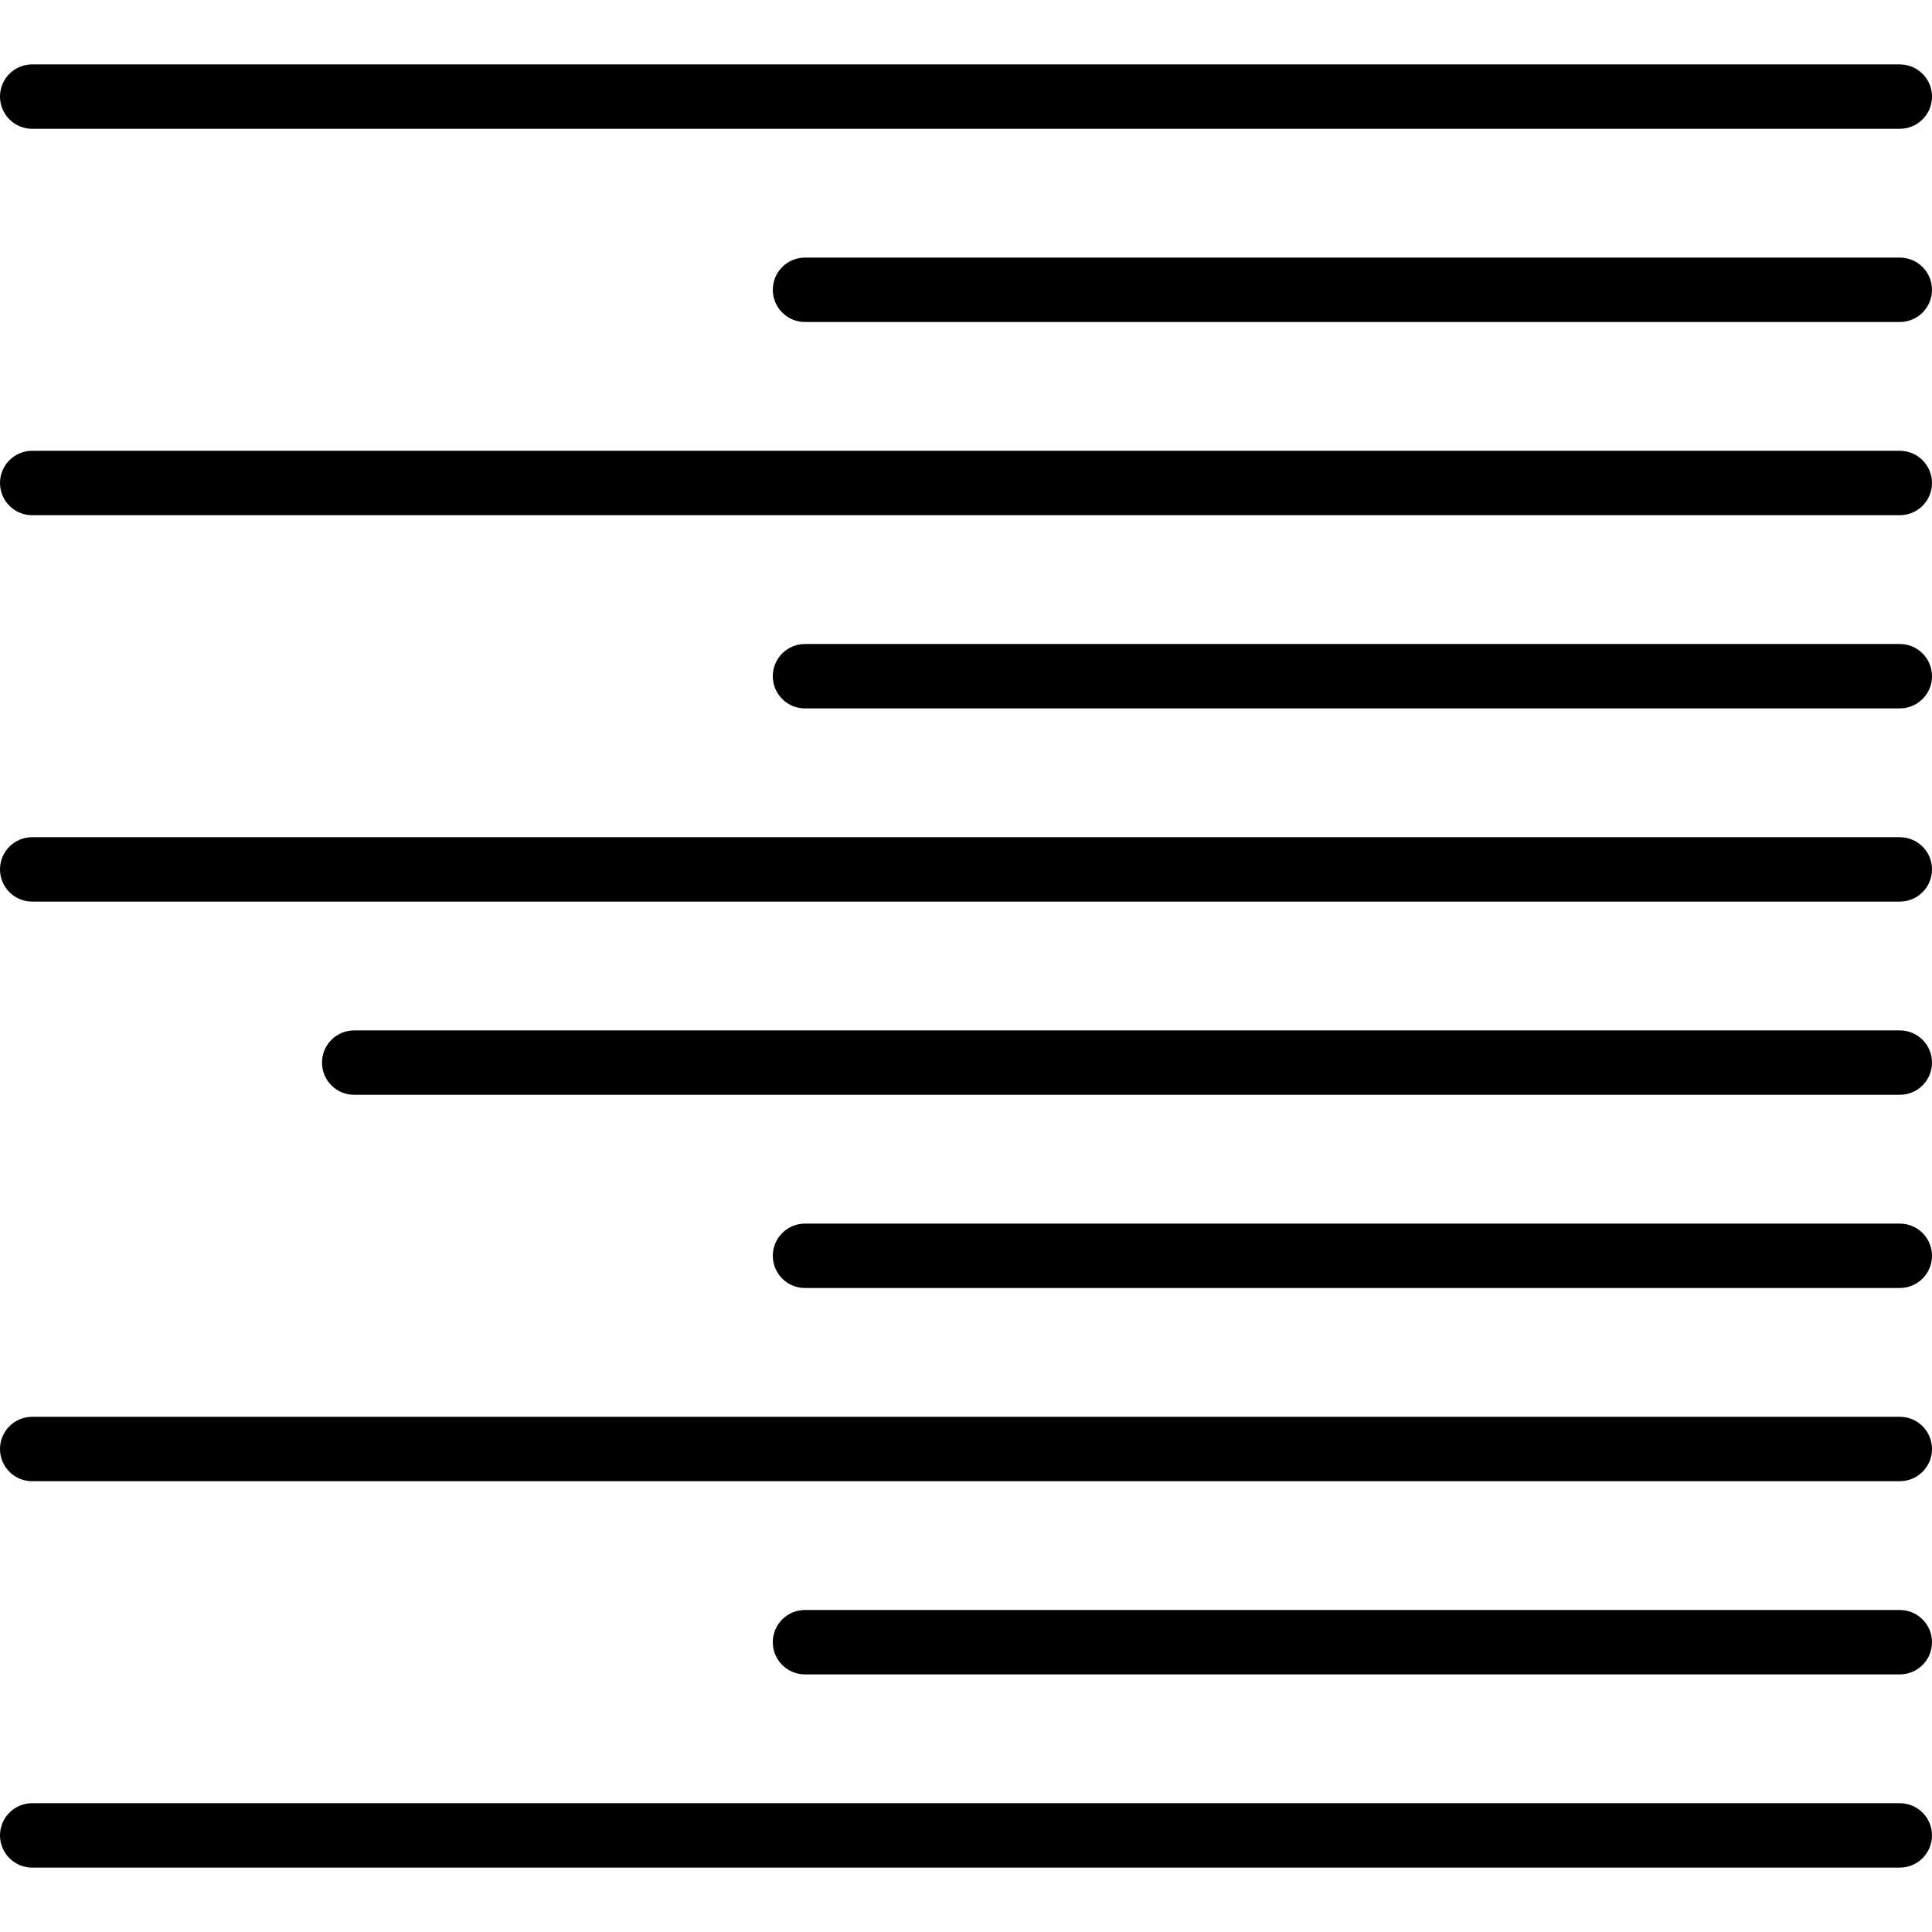 <?xml version="1.0" encoding="iso-8859-1"?>
<!-- Generator: Adobe Illustrator 19.0.0, SVG Export Plug-In . SVG Version: 6.00 Build 0)  -->
<svg version="1.1" id="Layer_1" xmlns="http://www.w3.org/2000/svg" xmlns:xlink="http://www.w3.org/1999/xlink" x="0px" y="0px"
	 viewBox="0 0 512 512" style="enable-background:new 0 0 512 512;" xml:space="preserve">
<g>
	<g>
		<g>
			<path d="M503.467,477.867H8.533C3.814,477.867,0,481.681,0,486.4s3.814,8.533,8.533,8.533h494.933
				c4.719,0,8.533-3.814,8.533-8.533S508.186,477.867,503.467,477.867z"/>
			<path d="M503.467,426.667H213.333c-4.719,0-8.533,3.814-8.533,8.533s3.814,8.533,8.533,8.533h290.133
				c4.719,0,8.533-3.814,8.533-8.533S508.186,426.667,503.467,426.667z"/>
			<path d="M503.467,375.467H8.533C3.814,375.467,0,379.281,0,384s3.814,8.533,8.533,8.533h494.933c4.719,0,8.533-3.814,8.533-8.533
				S508.186,375.467,503.467,375.467z"/>
			<path d="M503.467,324.267H213.333c-4.719,0-8.533,3.814-8.533,8.533s3.814,8.533,8.533,8.533h290.133
				c4.719,0,8.533-3.814,8.533-8.533S508.186,324.267,503.467,324.267z"/>
			<path d="M503.467,221.867H8.533C3.814,221.867,0,225.681,0,230.4c0,4.719,3.814,8.533,8.533,8.533h494.933
				c4.719,0,8.533-3.814,8.533-8.533C512,225.681,508.186,221.867,503.467,221.867z"/>
			<path d="M503.467,273.067h-409.6c-4.719,0-8.533,3.814-8.533,8.533s3.814,8.533,8.533,8.533h409.6
				c4.719,0,8.533-3.814,8.533-8.533S508.186,273.067,503.467,273.067z"/>
			<path d="M503.467,170.667H213.333c-4.719,0-8.533,3.814-8.533,8.533s3.814,8.533,8.533,8.533h290.133
				c4.719,0,8.533-3.814,8.533-8.533S508.186,170.667,503.467,170.667z"/>
			<path d="M503.467,119.467H8.533C3.814,119.467,0,123.281,0,128s3.814,8.533,8.533,8.533h494.933c4.719,0,8.533-3.814,8.533-8.533
				S508.186,119.467,503.467,119.467z"/>
			<path d="M503.467,68.267H213.333c-4.719,0-8.533,3.814-8.533,8.533s3.814,8.533,8.533,8.533h290.133
				c4.719,0,8.533-3.814,8.533-8.533S508.186,68.267,503.467,68.267z"/>
			<path d="M8.533,34.133h494.933c4.719,0,8.533-3.814,8.533-8.533s-3.814-8.533-8.533-8.533H8.533C3.814,17.067,0,20.881,0,25.6
				S3.814,34.133,8.533,34.133z"/>
		</g>
	</g>
</g>
<g>
</g>
<g>
</g>
<g>
</g>
<g>
</g>
<g>
</g>
<g>
</g>
<g>
</g>
<g>
</g>
<g>
</g>
<g>
</g>
<g>
</g>
<g>
</g>
<g>
</g>
<g>
</g>
<g>
</g>
</svg>
